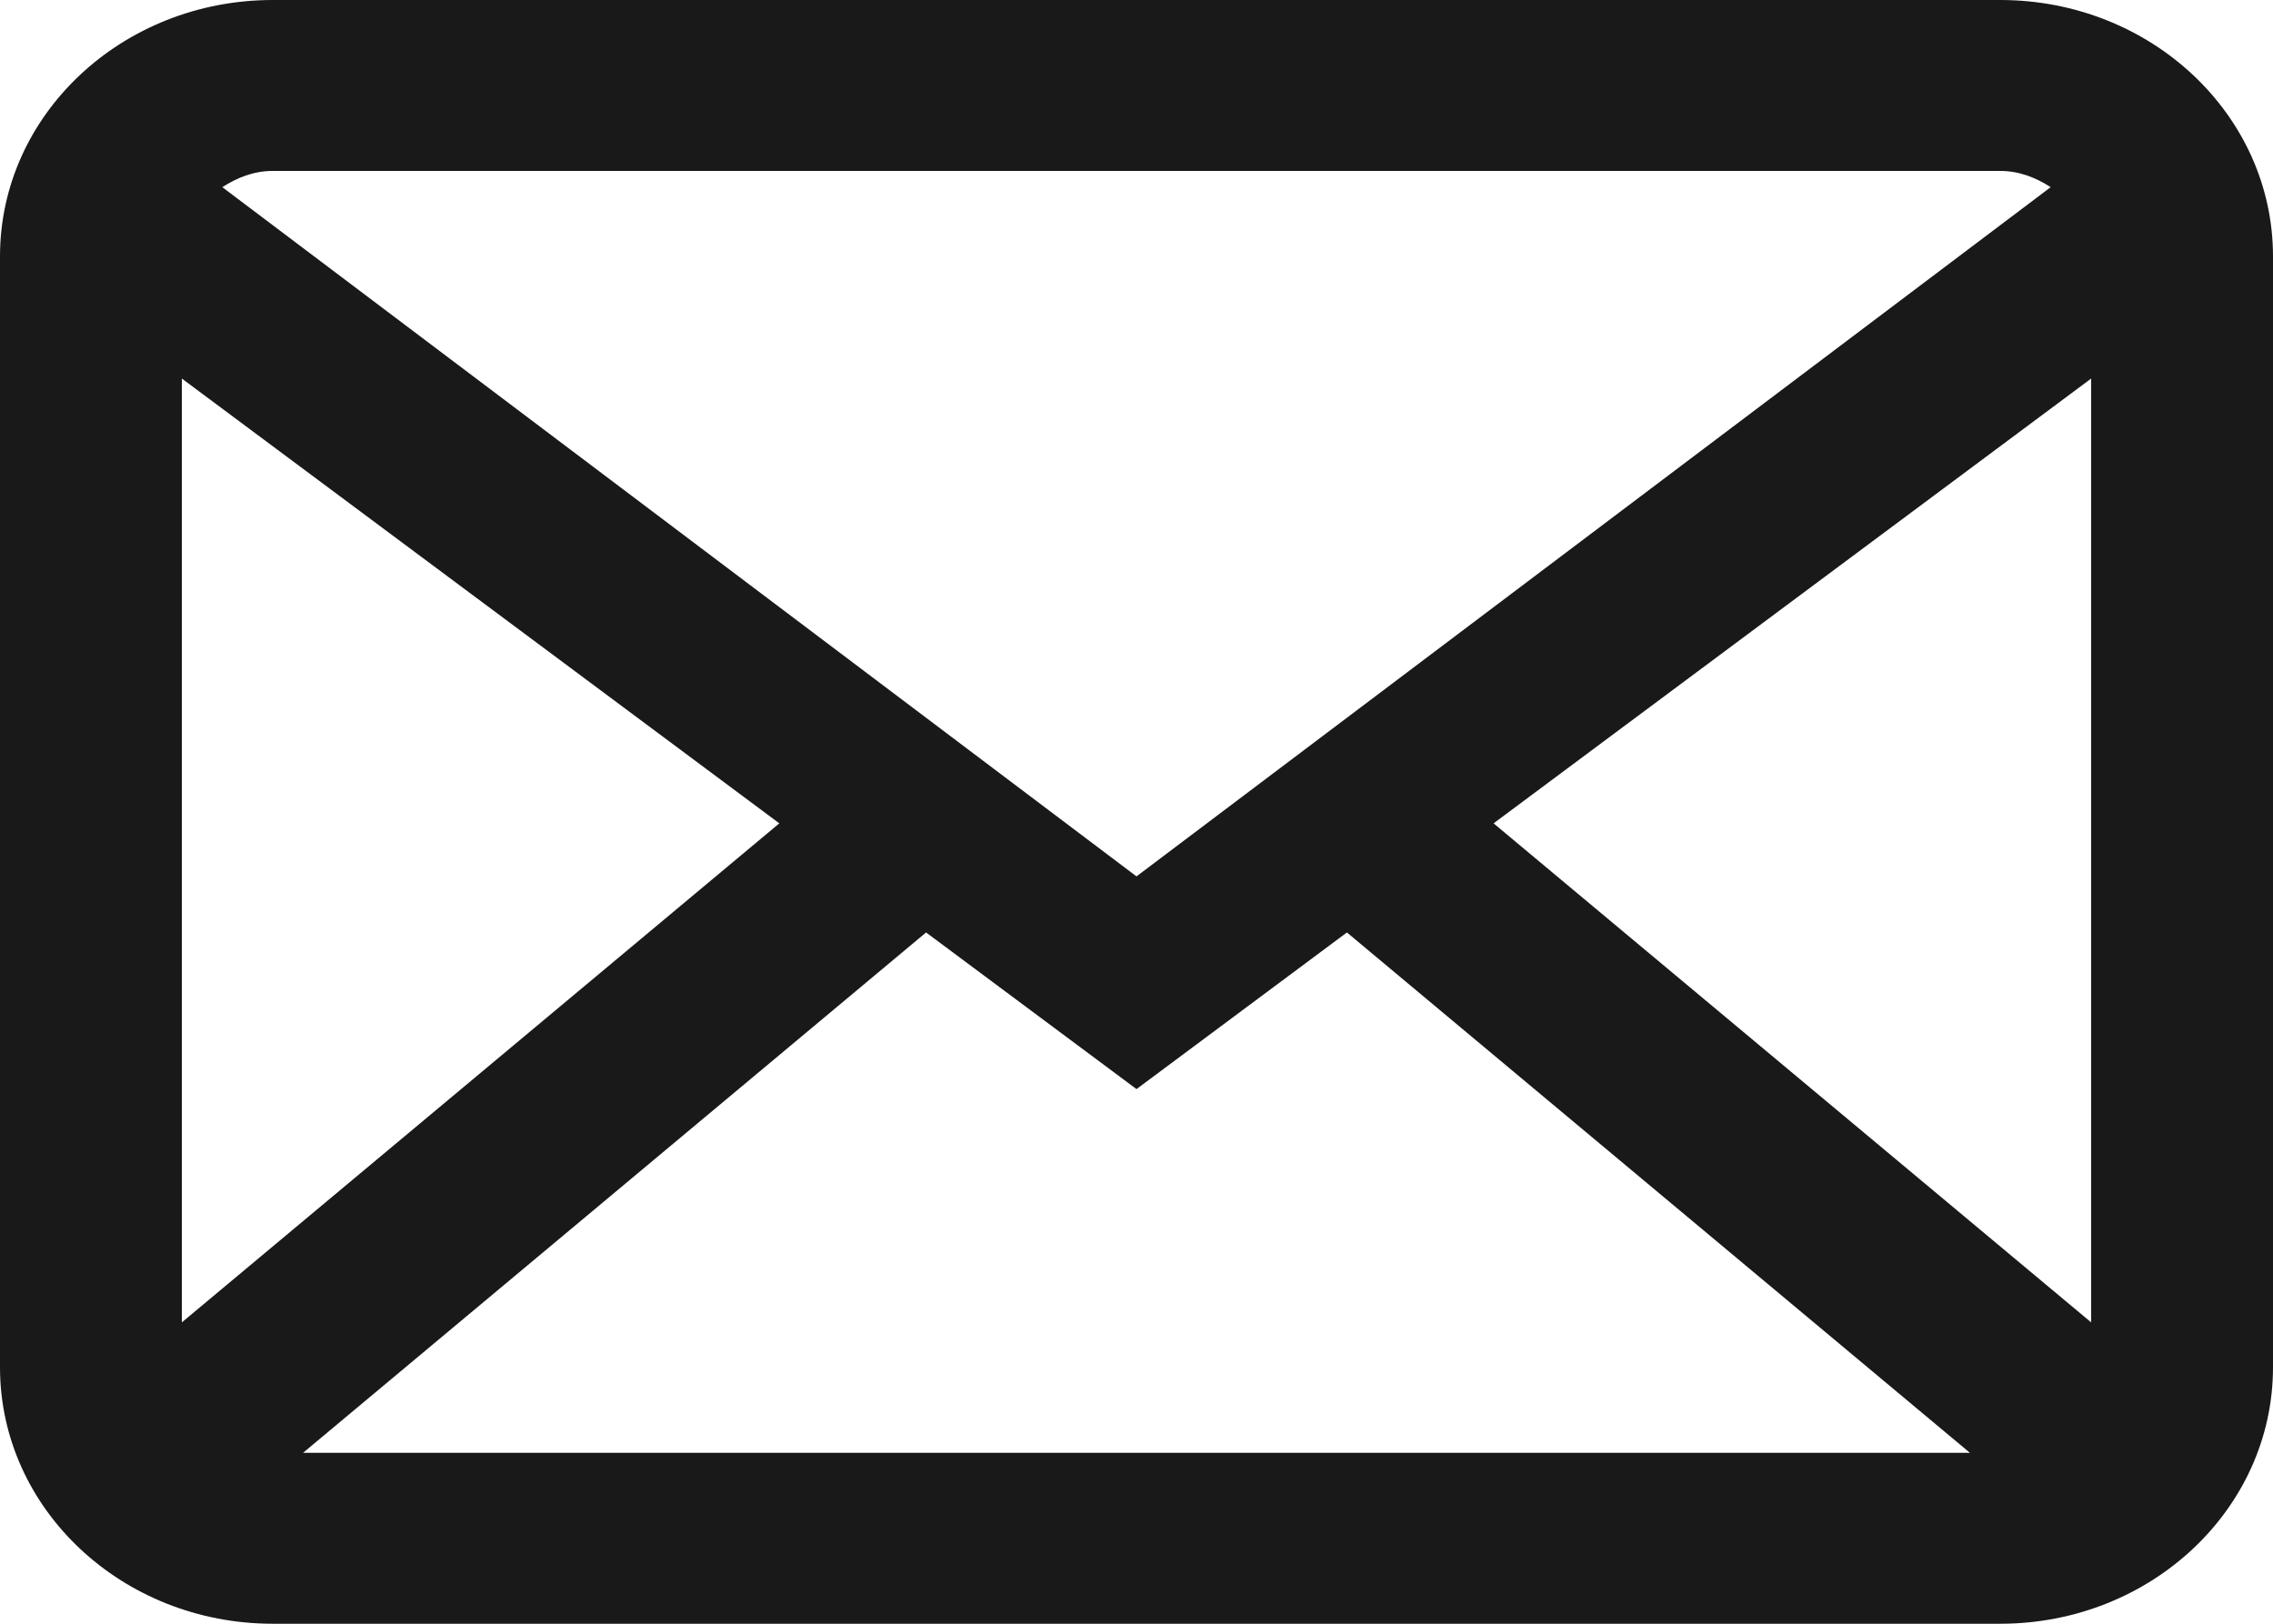 <svg 
 xmlns="http://www.w3.org/2000/svg"
 xmlns:xlink="http://www.w3.org/1999/xlink"
 width="21px" height="15px">
<path fill-rule="evenodd"  fill="rgb(25, 25, 25)"
 d="M18.480,15.000 L2.520,15.000 C1.128,15.000 -0.000,13.939 -0.000,12.631 L-0.000,2.368 C-0.000,1.060 1.128,-0.000 2.520,-0.000 L18.480,-0.000 C19.872,-0.000 21.000,1.060 21.000,2.368 L21.000,12.631 C21.000,13.939 19.872,15.000 18.480,15.000 ZM19.320,12.216 L19.320,3.497 L13.799,7.606 L19.320,12.216 ZM18.200,13.421 L12.444,8.614 L10.500,10.061 L8.556,8.614 L2.800,13.421 L18.200,13.421 ZM7.200,7.606 L1.680,3.497 L1.680,12.216 L7.200,7.606 ZM2.520,1.579 C2.343,1.579 2.189,1.642 2.054,1.729 L10.500,8.096 L18.946,1.729 C18.811,1.642 18.656,1.579 18.480,1.579 L2.520,1.579 Z"/>
</svg>